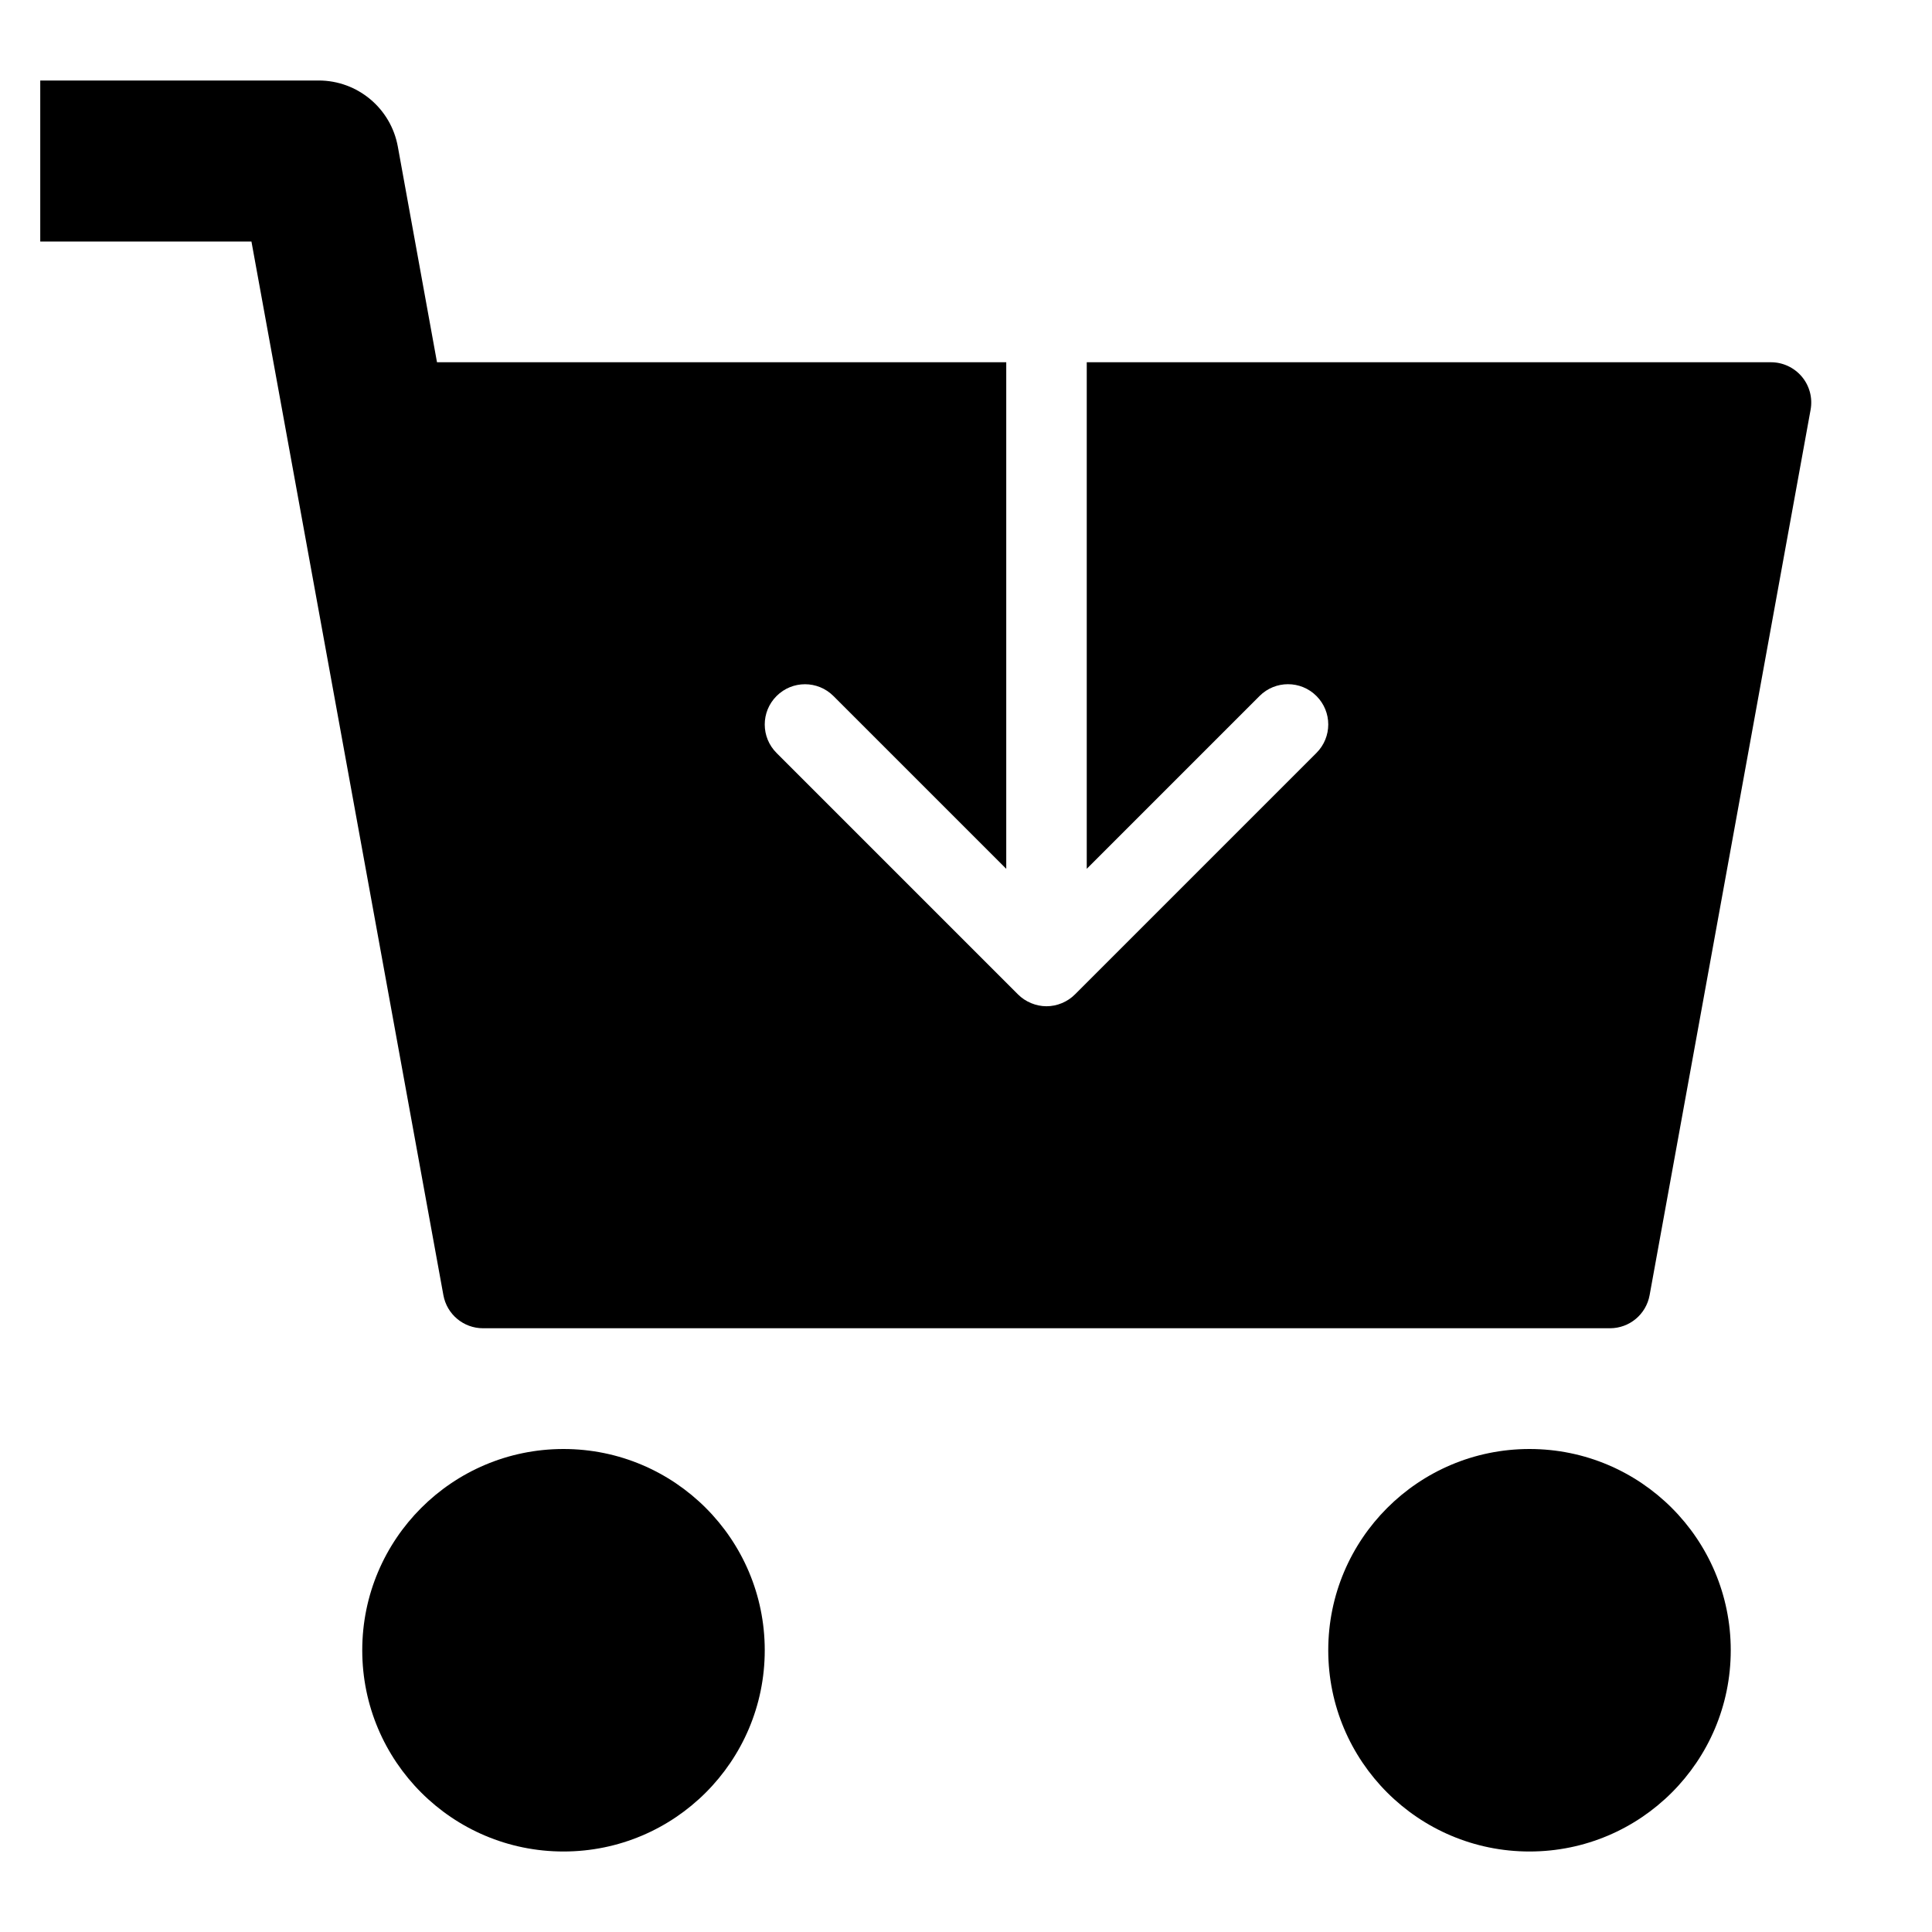<?xml version="1.0" encoding="utf-8"?>
<!-- Generator: Adobe Illustrator 20.0.0, SVG Export Plug-In . SVG Version: 6.00 Build 0)  -->
<!DOCTYPE svg PUBLIC "-//W3C//DTD SVG 1.1//EN" "http://www.w3.org/Graphics/SVG/1.1/DTD/svg11.dtd">
<svg version="1.1" id="Layer_1" xmlns="http://www.w3.org/2000/svg" xmlns:xlink="http://www.w3.org/1999/xlink" x="0px" y="0px"
	 width="48px" height="48px" viewBox="0 0 48 48" enable-background="new 0 0 48 48" xml:space="preserve">
<circle cx="14" cy="41" r="5"/>
<circle cx="38" cy="41" r="5"/>
<path d="M11.016,32.179C11.103,32.655,11.517,33,12,33h28c0.483,0,0.897-0.345,0.984-0.821l4-22
	c0.053-0.292-0.026-0.592-0.216-0.819S44.296,9,44,9H27v12.585l4.293-4.293c0.391-0.391,1.023-0.391,1.414,0s0.391,1.023,0,1.414
	l-6,6C26.522,24.892,26.261,25,26,25s-0.522-0.108-0.707-0.293l-6-6c-0.391-0.391-0.391-1.023,0-1.414s1.023-0.391,1.414,0
	L25,21.586V9H10.857L9.884,3.643C9.711,2.691,8.883,2,7.917,2H1v4h5.247L11.016,32.179z"/>
</svg>
